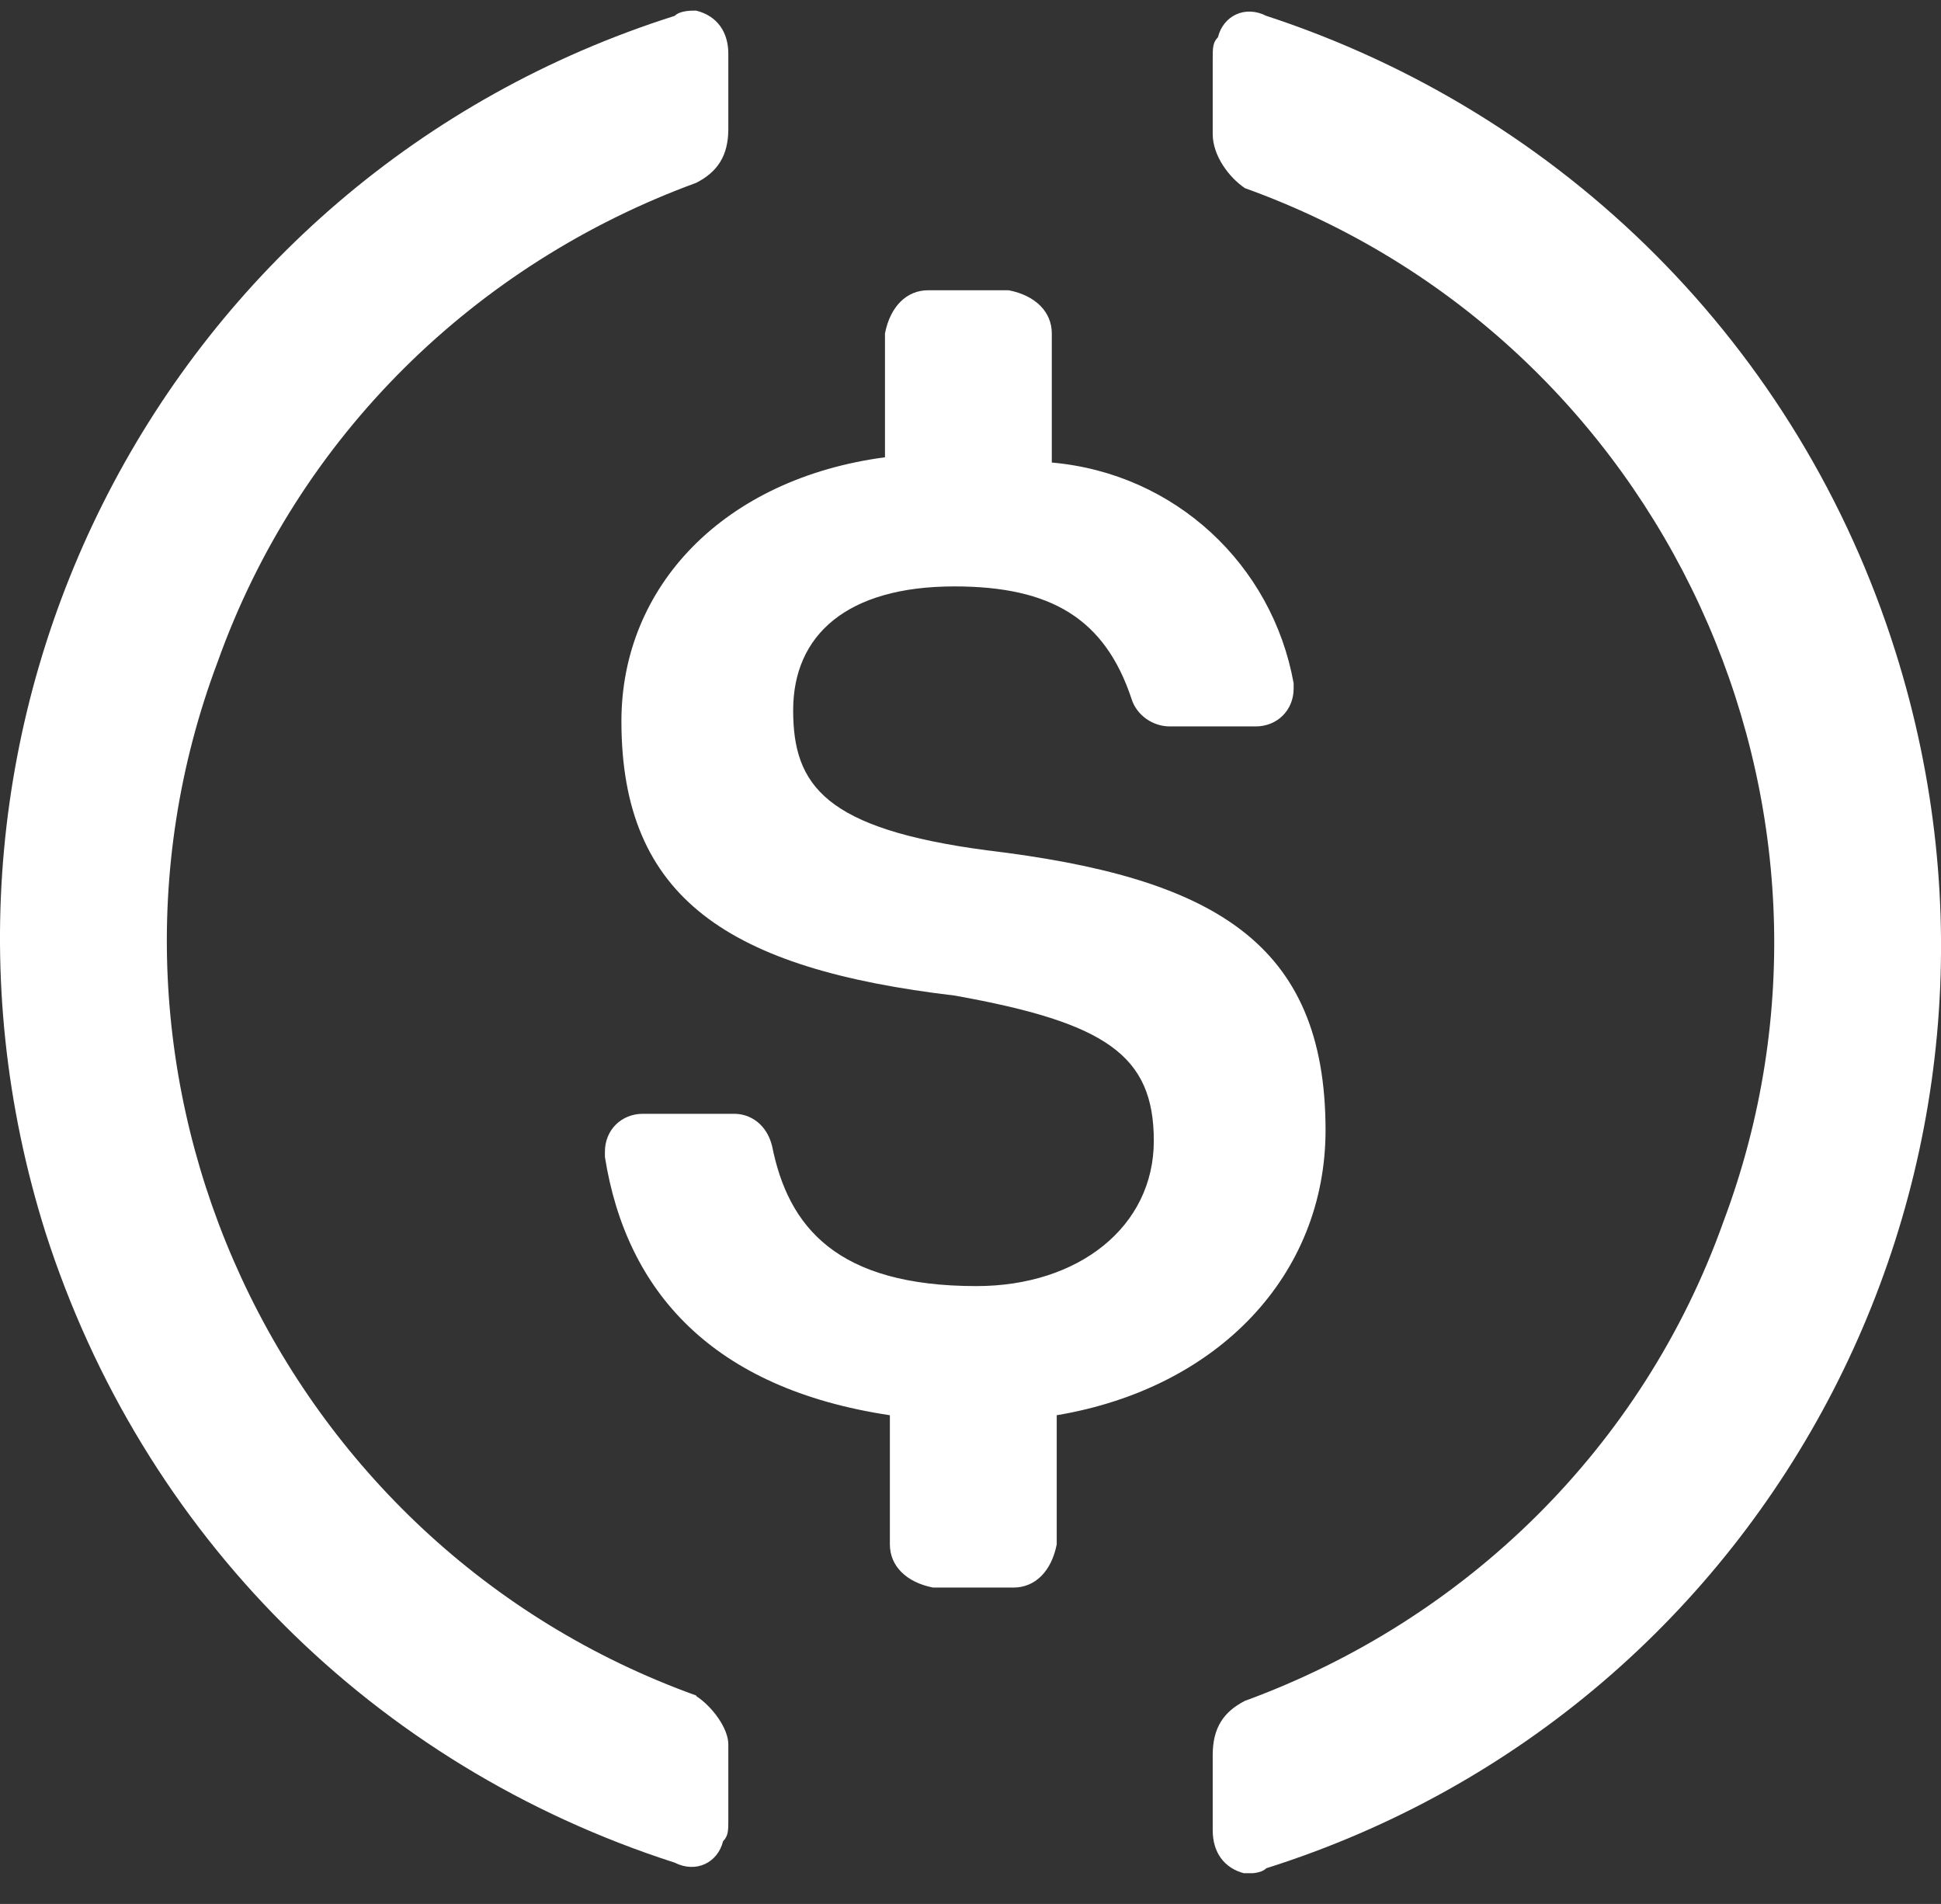 <svg width="52" height="51" viewBox="0 0 52 51" fill="none" xmlns="http://www.w3.org/2000/svg">
<rect x="0" y="0" width="52" height="51" fill="#333333" stroke="none"/>
<g id="Isolation_Mode" clip-path="url(#clip0_2667_16215)">
<path id="Vector" d="M35.512 30.277C35.512 25.23 32.488 23.5 26.432 22.776C22.113 22.203 21.249 21.047 21.249 19.026C21.249 17.005 22.695 15.708 25.568 15.708C28.16 15.708 29.606 16.573 30.319 18.735C30.46 19.167 30.892 19.458 31.333 19.458H33.643C34.216 19.458 34.657 19.026 34.657 18.443V18.302C34.084 15.125 31.483 12.681 28.178 12.39V8.931C28.178 8.358 27.746 7.916 27.023 7.775H24.864C24.291 7.775 23.85 8.207 23.709 8.931V12.249C19.39 12.822 16.648 15.708 16.648 19.317C16.648 24.073 19.53 25.953 25.577 26.668C29.615 27.392 30.911 28.256 30.911 30.559C30.911 32.862 28.892 34.45 26.16 34.45C22.413 34.45 21.117 32.862 20.685 30.7C20.545 30.127 20.113 29.835 19.671 29.835H17.221C16.648 29.835 16.206 30.268 16.206 30.85V30.991C16.779 34.601 19.089 37.195 23.84 37.909V41.368C23.84 41.942 24.272 42.383 24.995 42.525H27.155C27.728 42.525 28.169 42.092 28.31 41.368V37.909C32.629 37.186 35.512 34.159 35.512 30.268V30.277Z" fill="white"/>
<path id="Vector_2" d="M18.657 45.419C7.418 41.378 1.653 28.83 5.831 17.729C7.991 11.676 12.742 7.061 18.648 4.899C19.221 4.607 19.512 4.175 19.512 3.451V1.44C19.512 0.866 19.221 0.425 18.648 0.284C18.507 0.284 18.216 0.284 18.075 0.425C4.395 4.758 -3.098 19.317 1.221 33.022C3.812 41.096 10.01 47.299 18.075 49.894C18.648 50.185 19.23 49.894 19.371 49.32C19.512 49.179 19.512 49.029 19.512 48.747V46.726C19.512 46.294 19.08 45.711 18.648 45.429L18.657 45.419ZM33.925 0.425C33.352 0.133 32.77 0.425 32.629 0.998C32.489 1.139 32.489 1.289 32.489 1.571V3.592C32.489 4.166 32.92 4.748 33.352 5.04C44.592 9.082 50.348 21.62 46.169 32.73C44.01 38.783 39.258 43.399 33.352 45.56C32.78 45.852 32.489 46.284 32.489 47.008V49.029C32.489 49.602 32.78 50.044 33.352 50.185C33.493 50.185 33.784 50.185 33.925 50.044C47.606 45.72 55.099 31.151 50.78 17.456C48.188 9.223 41.85 3.019 33.925 0.425Z" fill="white"/>
</g>
<defs>
<clipPath id="clip0_2667_16215">
<rect width="52" height="49.892" fill="white" transform="translate(0 0.284)"/>
</clipPath>
</defs>
</svg>
